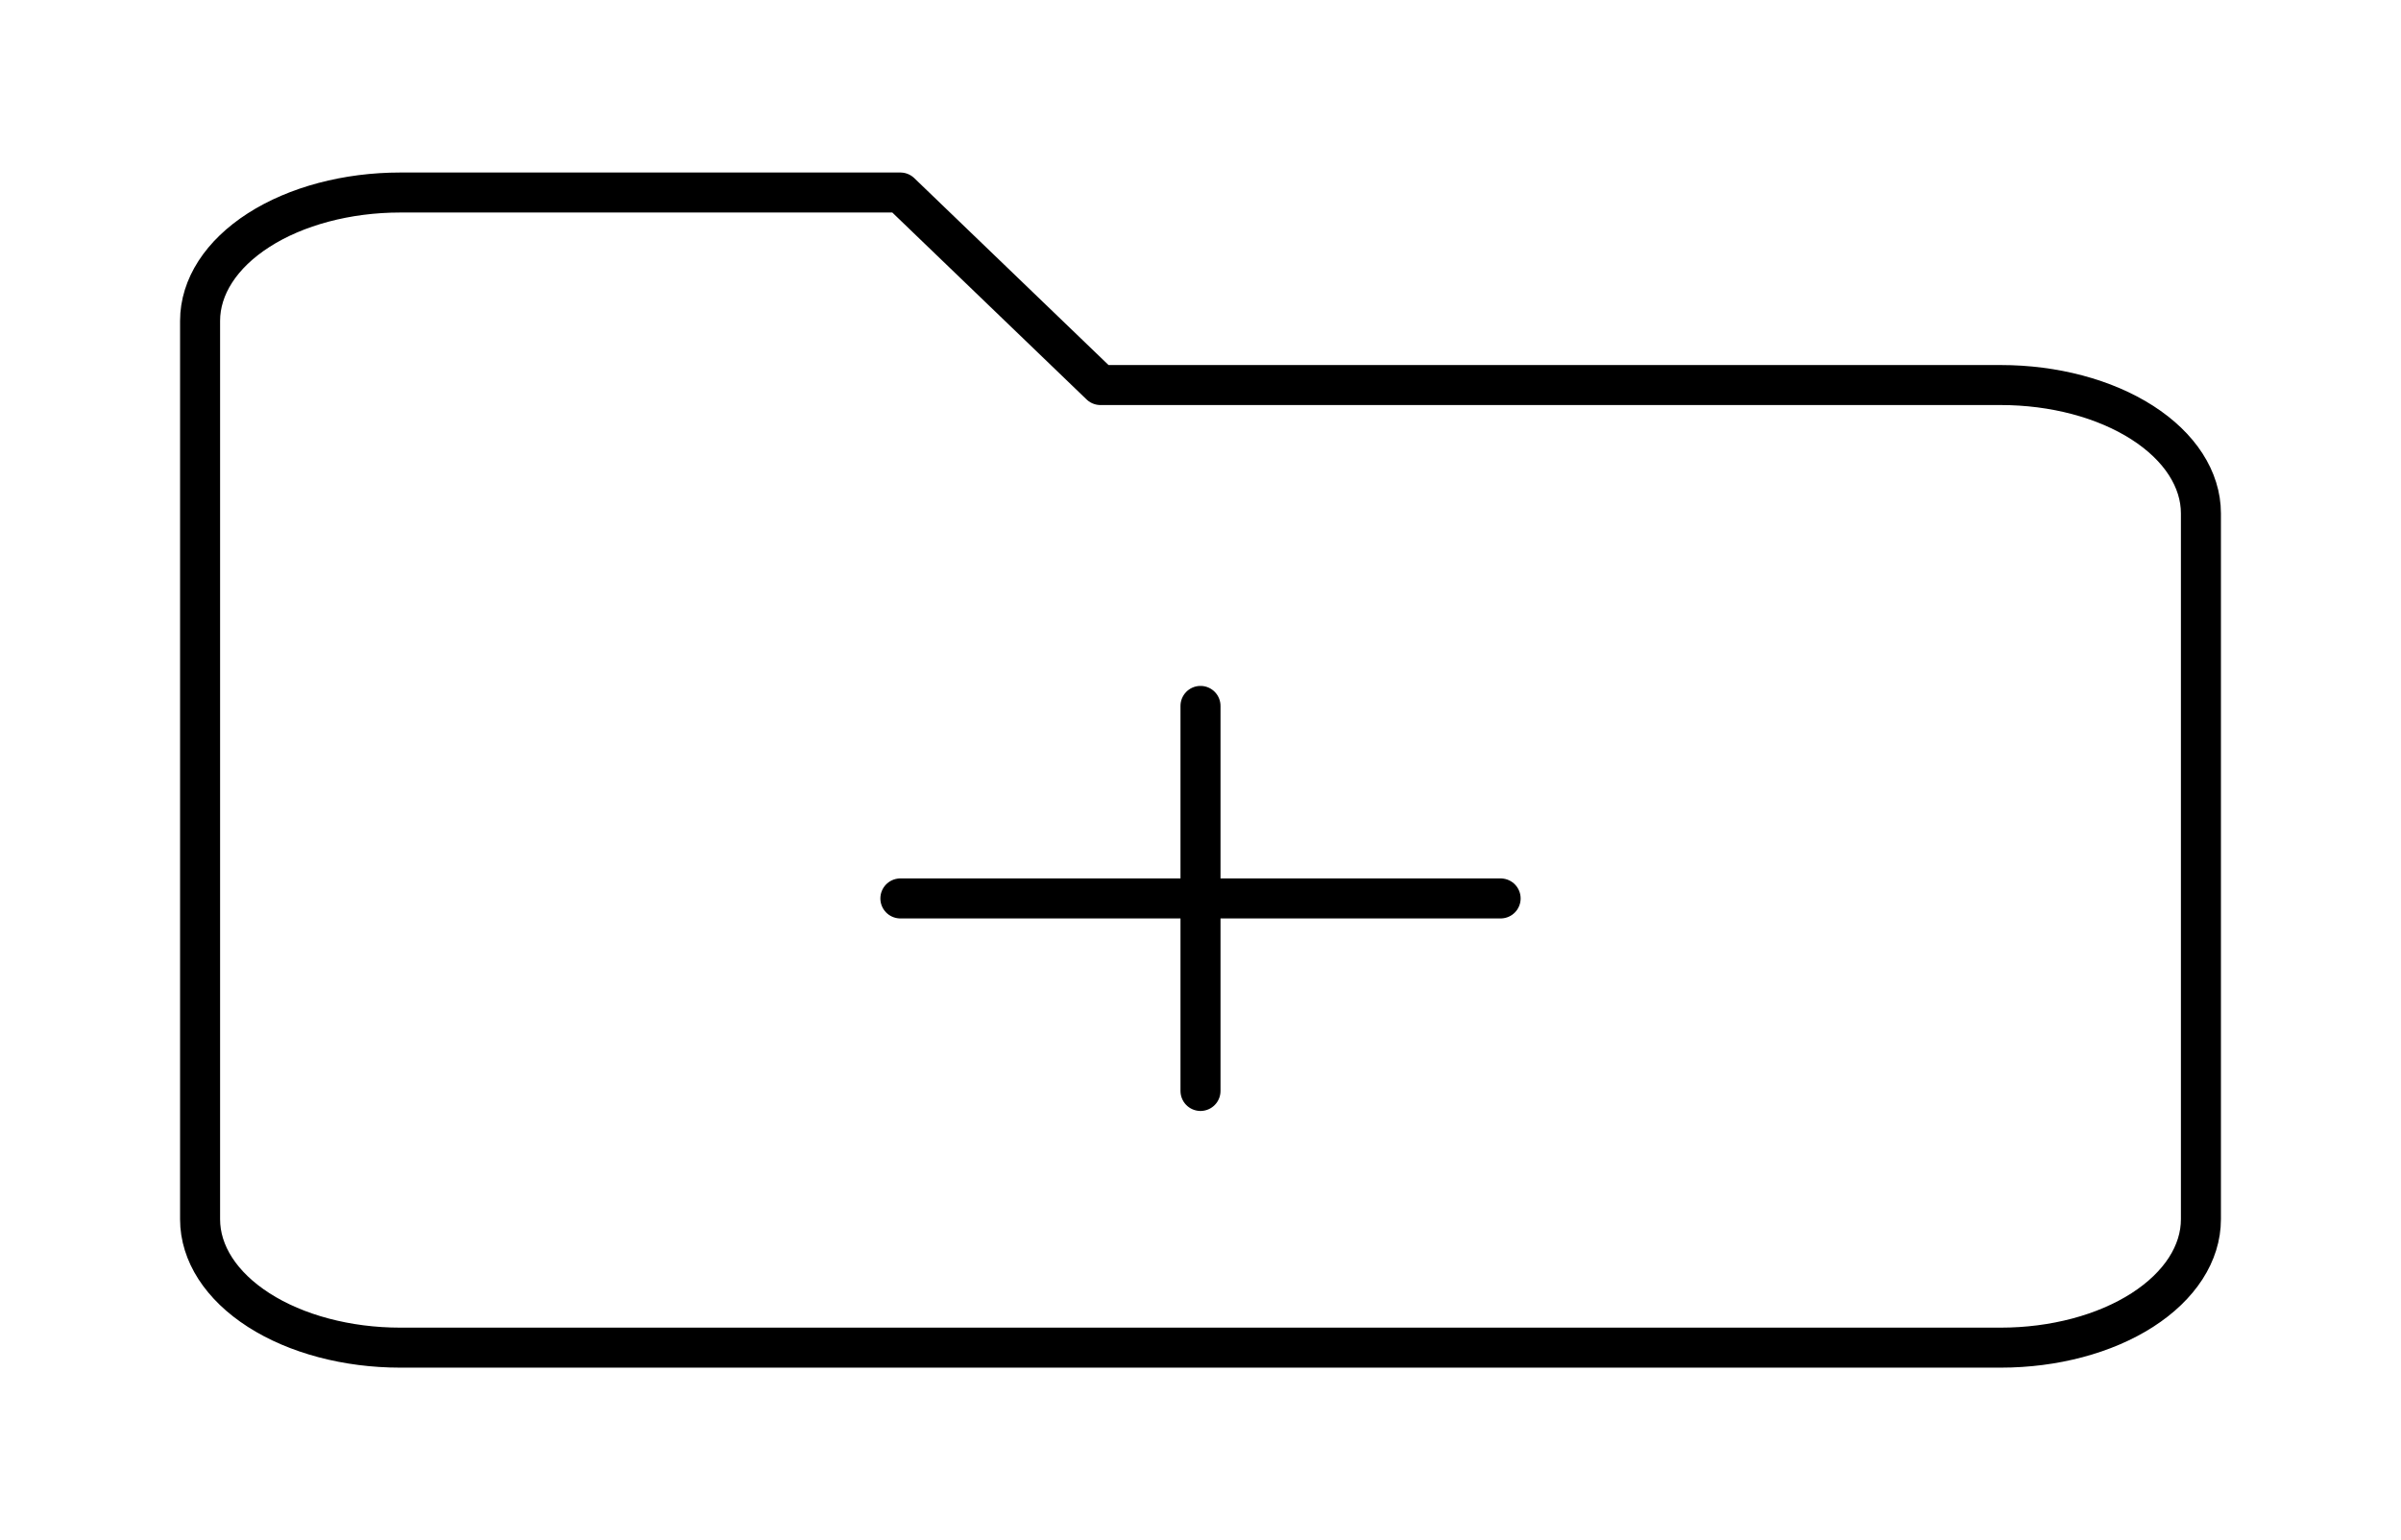 <svg width="120" height="77" viewBox="0 0 120 77" fill="none" xmlns="http://www.w3.org/2000/svg">
<path d="M110 60.958C110 62.66 108.946 64.292 107.071 65.496C105.196 66.699 102.652 67.375 100 67.375H20C17.348 67.375 14.804 66.699 12.929 65.496C11.054 64.292 10 62.66 10 60.958V16.042C10 14.34 11.054 12.708 12.929 11.504C14.804 10.301 17.348 9.625 20 9.625H45L55 19.25H100C102.652 19.25 105.196 19.926 107.071 21.129C108.946 22.333 110 23.965 110 25.667V60.958Z" stroke="black" stroke-width="2" stroke-linecap="round" stroke-linejoin="round"/>
<path d="M60 35.292V54.542" stroke="black" stroke-width="2" stroke-linecap="round" stroke-linejoin="round"/>
<path d="M45 44.917H75" stroke="black" stroke-width="2" stroke-linecap="round" stroke-linejoin="round"/>
</svg>
